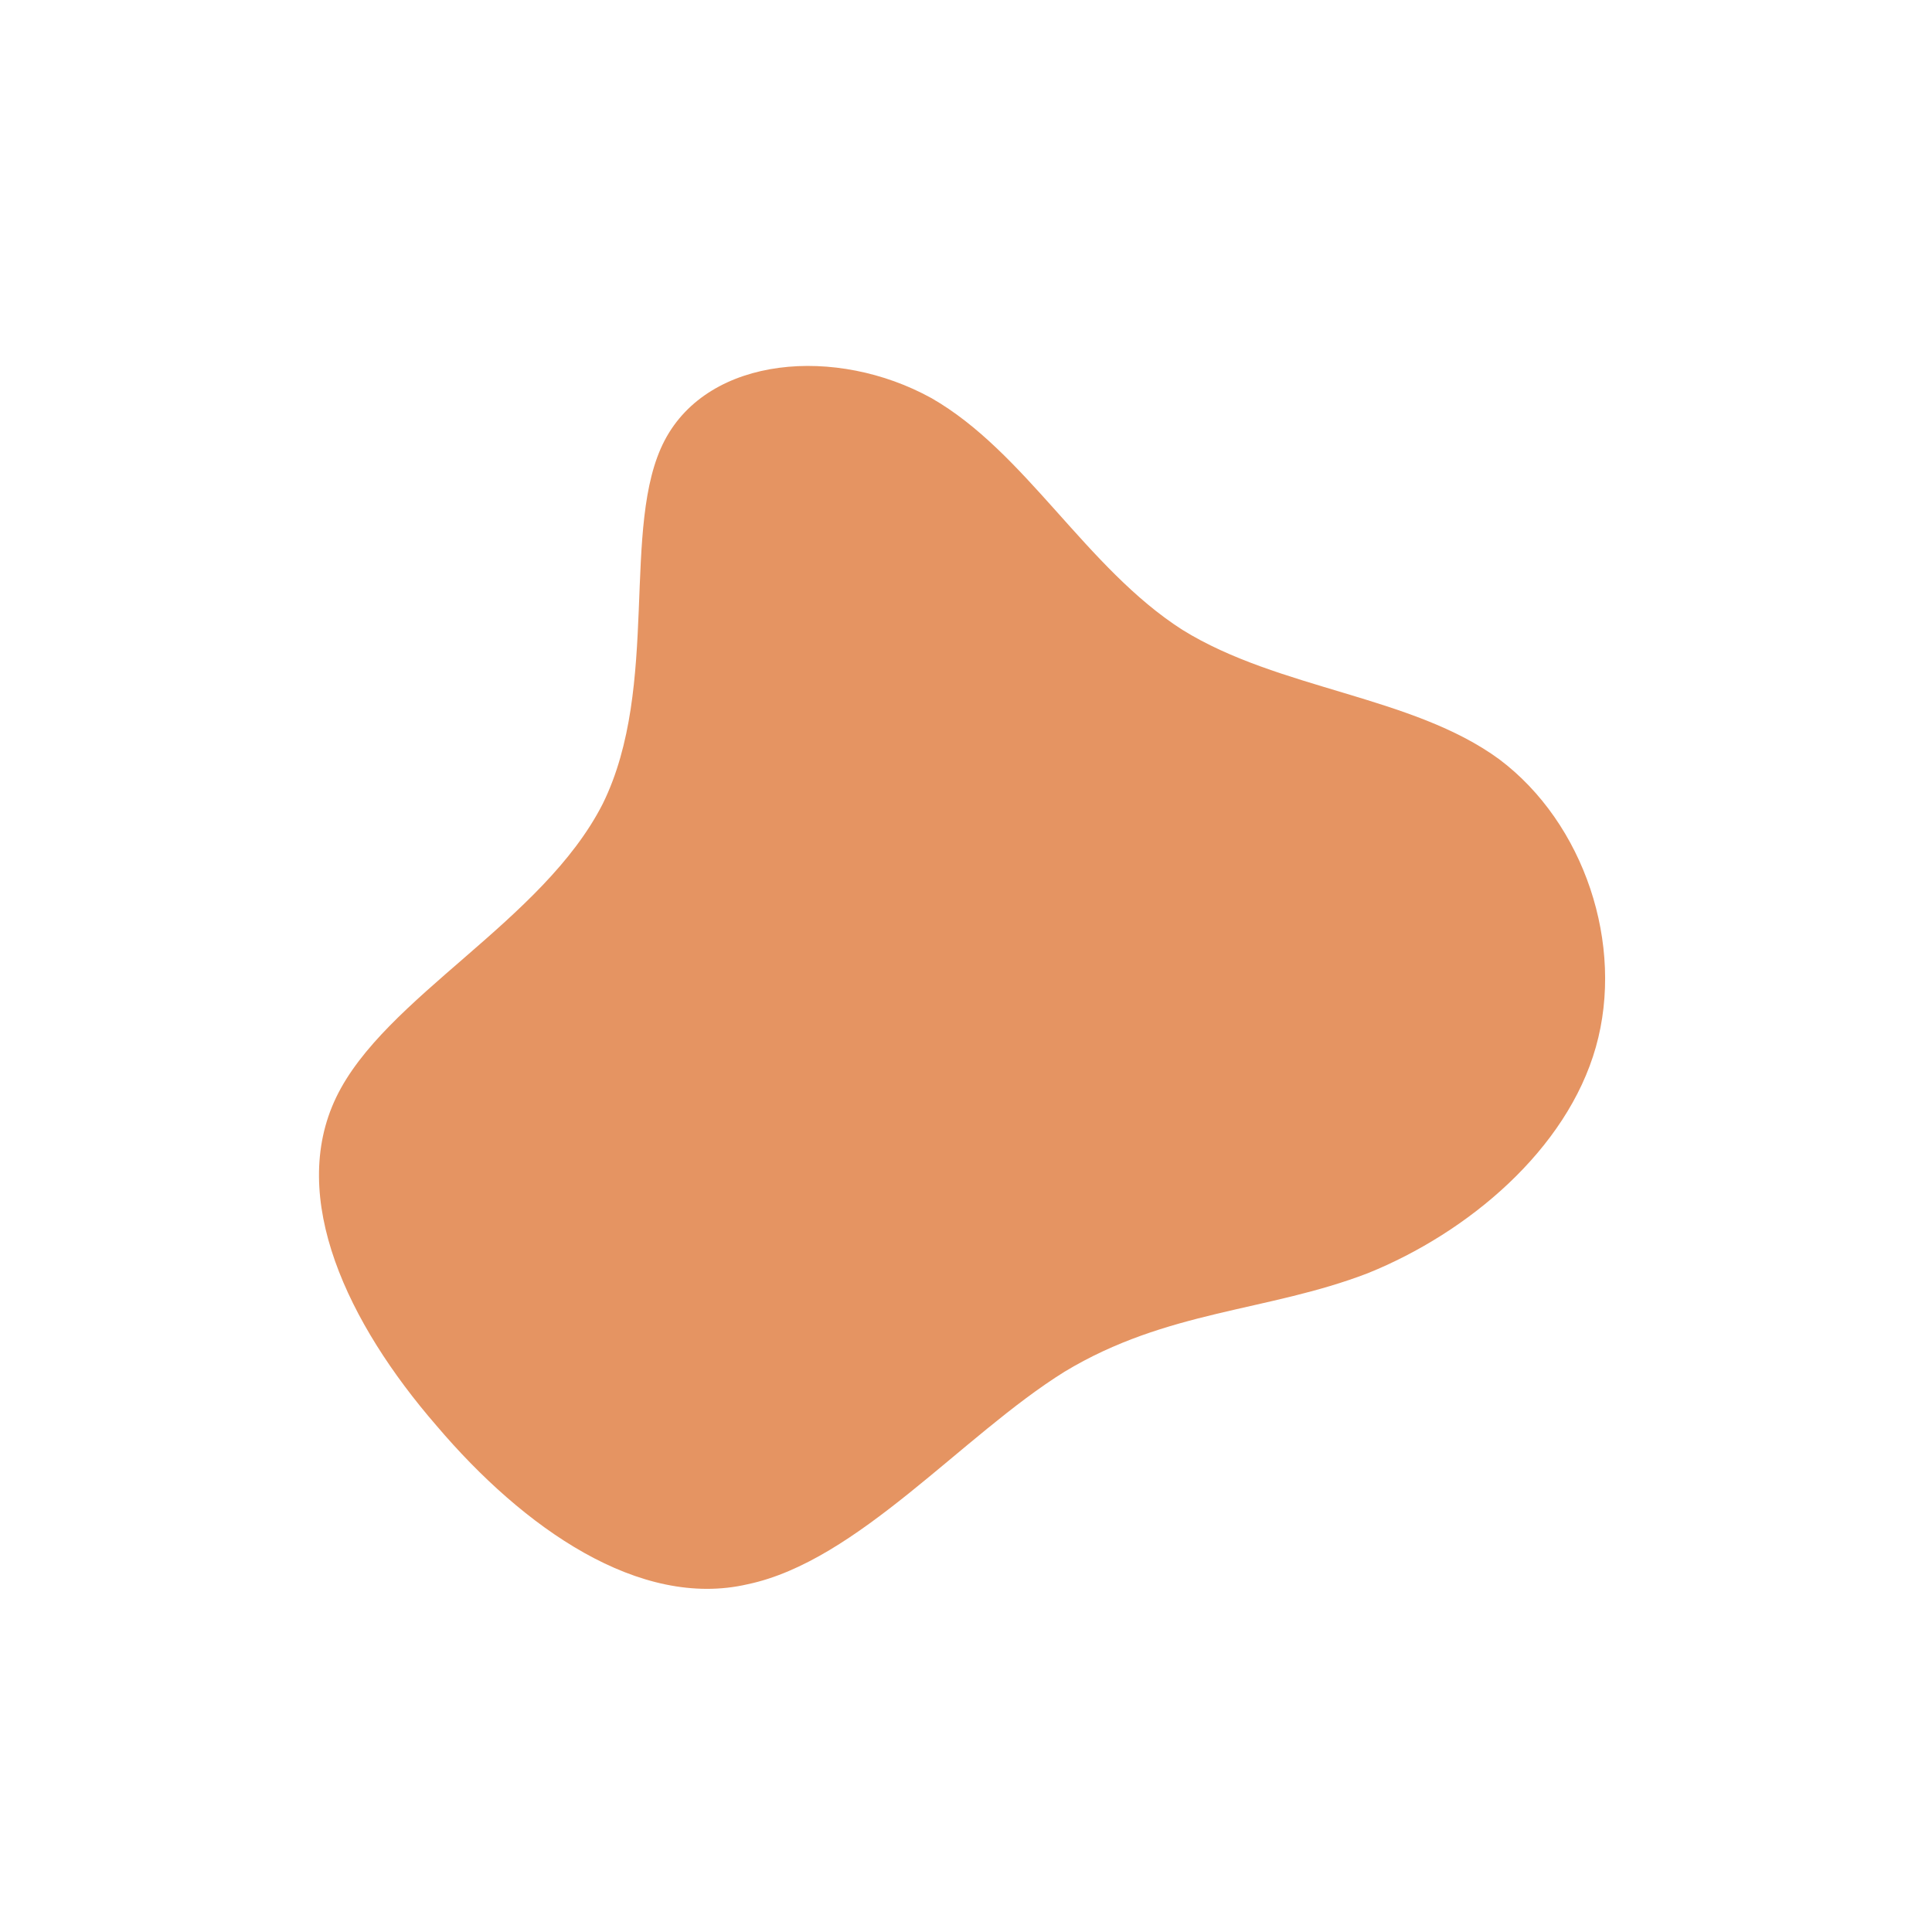 <!--?xml version="1.0" standalone="no"?-->
              <svg id="sw-js-blob-svg" viewBox="0 0 100 100" xmlns="http://www.w3.org/2000/svg" version="1.1">
                    <defs> 
                        <linearGradient id="sw-gradient" x1="0" x2="1" y1="1" y2="0">
                            <stop id="stop1" stop-color="rgba(229, 148, 98, 1)" offset="0%"></stop>
                            <stop id="stop2" stop-color="rgba(229, 148, 98, 1)" offset="100%"></stop>
                        </linearGradient>
                    </defs>
                <path fill="url(#sw-gradient)" d="M11.2,-17.4C16.2,-14.3,23.1,-14,27.6,-10.7C32,-7.4,34.1,-1.1,32.6,4.2C31.1,9.5,26,13.8,20.8,15.9C15.6,17.9,10.4,17.8,5.1,21C-0.2,24.3,-5.6,30.8,-11.3,32C-16.9,33.3,-22.9,29.1,-27.4,23.8C-32,18.5,-35.1,12,-32.6,6.8C-30.1,1.6,-21.9,-2.3,-18.8,-8.4C-15.8,-14.5,-17.9,-22.8,-15.6,-27.2C-13.3,-31.6,-6.7,-32.1,-1.8,-29.4C3.1,-26.6,6.2,-20.6,11.2,-17.4Z" width="100%" height="100%" transform="translate(50 50)" style="transition: all 0.3s ease 0s;" stroke-width="0"></path>
              </svg>